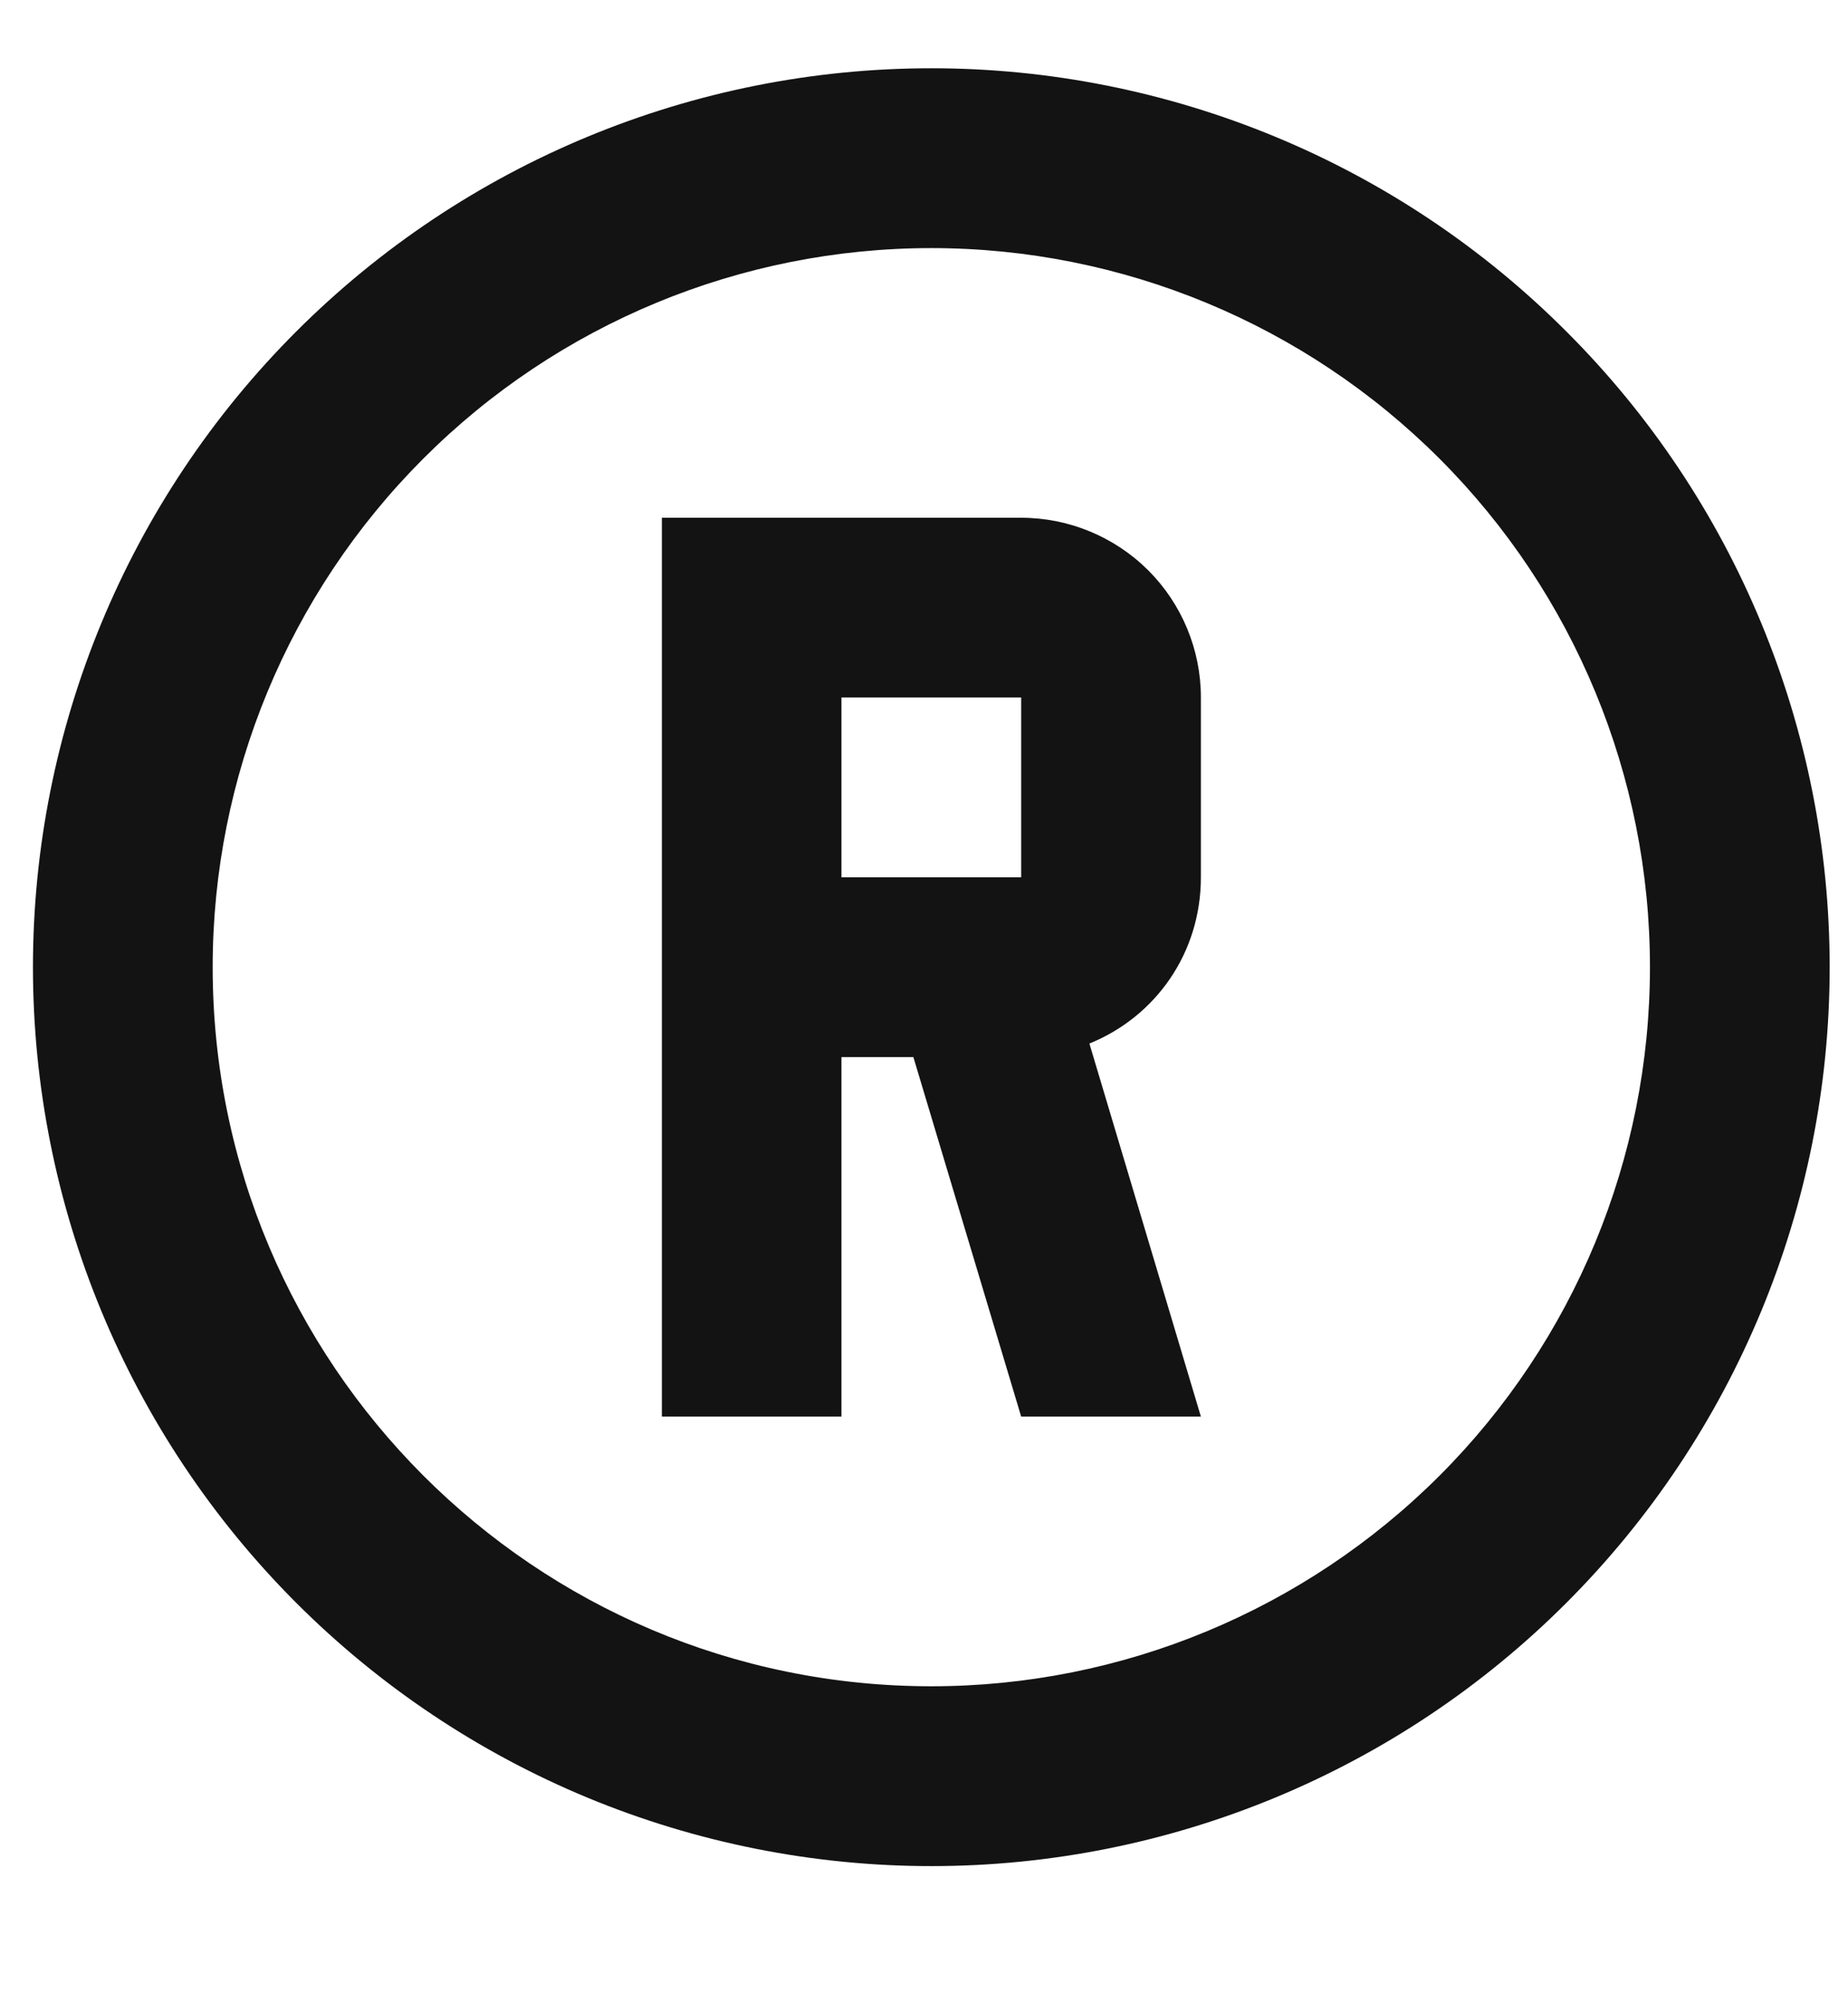<svg width="12" height="13" viewBox="0 0 12 13" fill="none" xmlns="http://www.w3.org/2000/svg">
<path d="M4.298 3.36H6.631C6.94 3.36 7.237 3.483 7.456 3.701C7.675 3.92 7.798 4.217 7.798 4.526V5.693C7.798 6.183 7.506 6.597 7.074 6.772L7.798 9.193H6.631L5.931 6.86H5.464V9.193H4.298V3.36ZM5.464 4.526V5.693H6.631V4.526H5.464ZM6.048 0.443C6.814 0.443 7.572 0.594 8.28 0.887C8.988 1.18 9.631 1.61 10.172 2.152C10.714 2.693 11.144 3.336 11.437 4.044C11.73 4.752 11.881 5.51 11.881 6.276C11.881 7.823 11.266 9.307 10.172 10.401C9.079 11.495 7.595 12.11 6.048 12.11C5.282 12.11 4.523 11.959 3.815 11.666C3.108 11.373 2.465 10.943 1.923 10.401C0.829 9.307 0.214 7.823 0.214 6.276C0.214 4.729 0.829 3.245 1.923 2.152C3.017 1.058 4.501 0.443 6.048 0.443V0.443ZM6.048 1.61C4.81 1.61 3.623 2.101 2.748 2.977C1.873 3.852 1.381 5.039 1.381 6.276C1.381 8.849 3.469 10.943 6.048 10.943C7.285 10.943 8.472 10.451 9.348 9.576C10.223 8.701 10.714 7.514 10.714 6.276C10.714 5.039 10.223 3.852 9.348 2.977C8.472 2.101 7.285 1.61 6.048 1.61V1.61Z" fill="#131313"/>
</svg>
